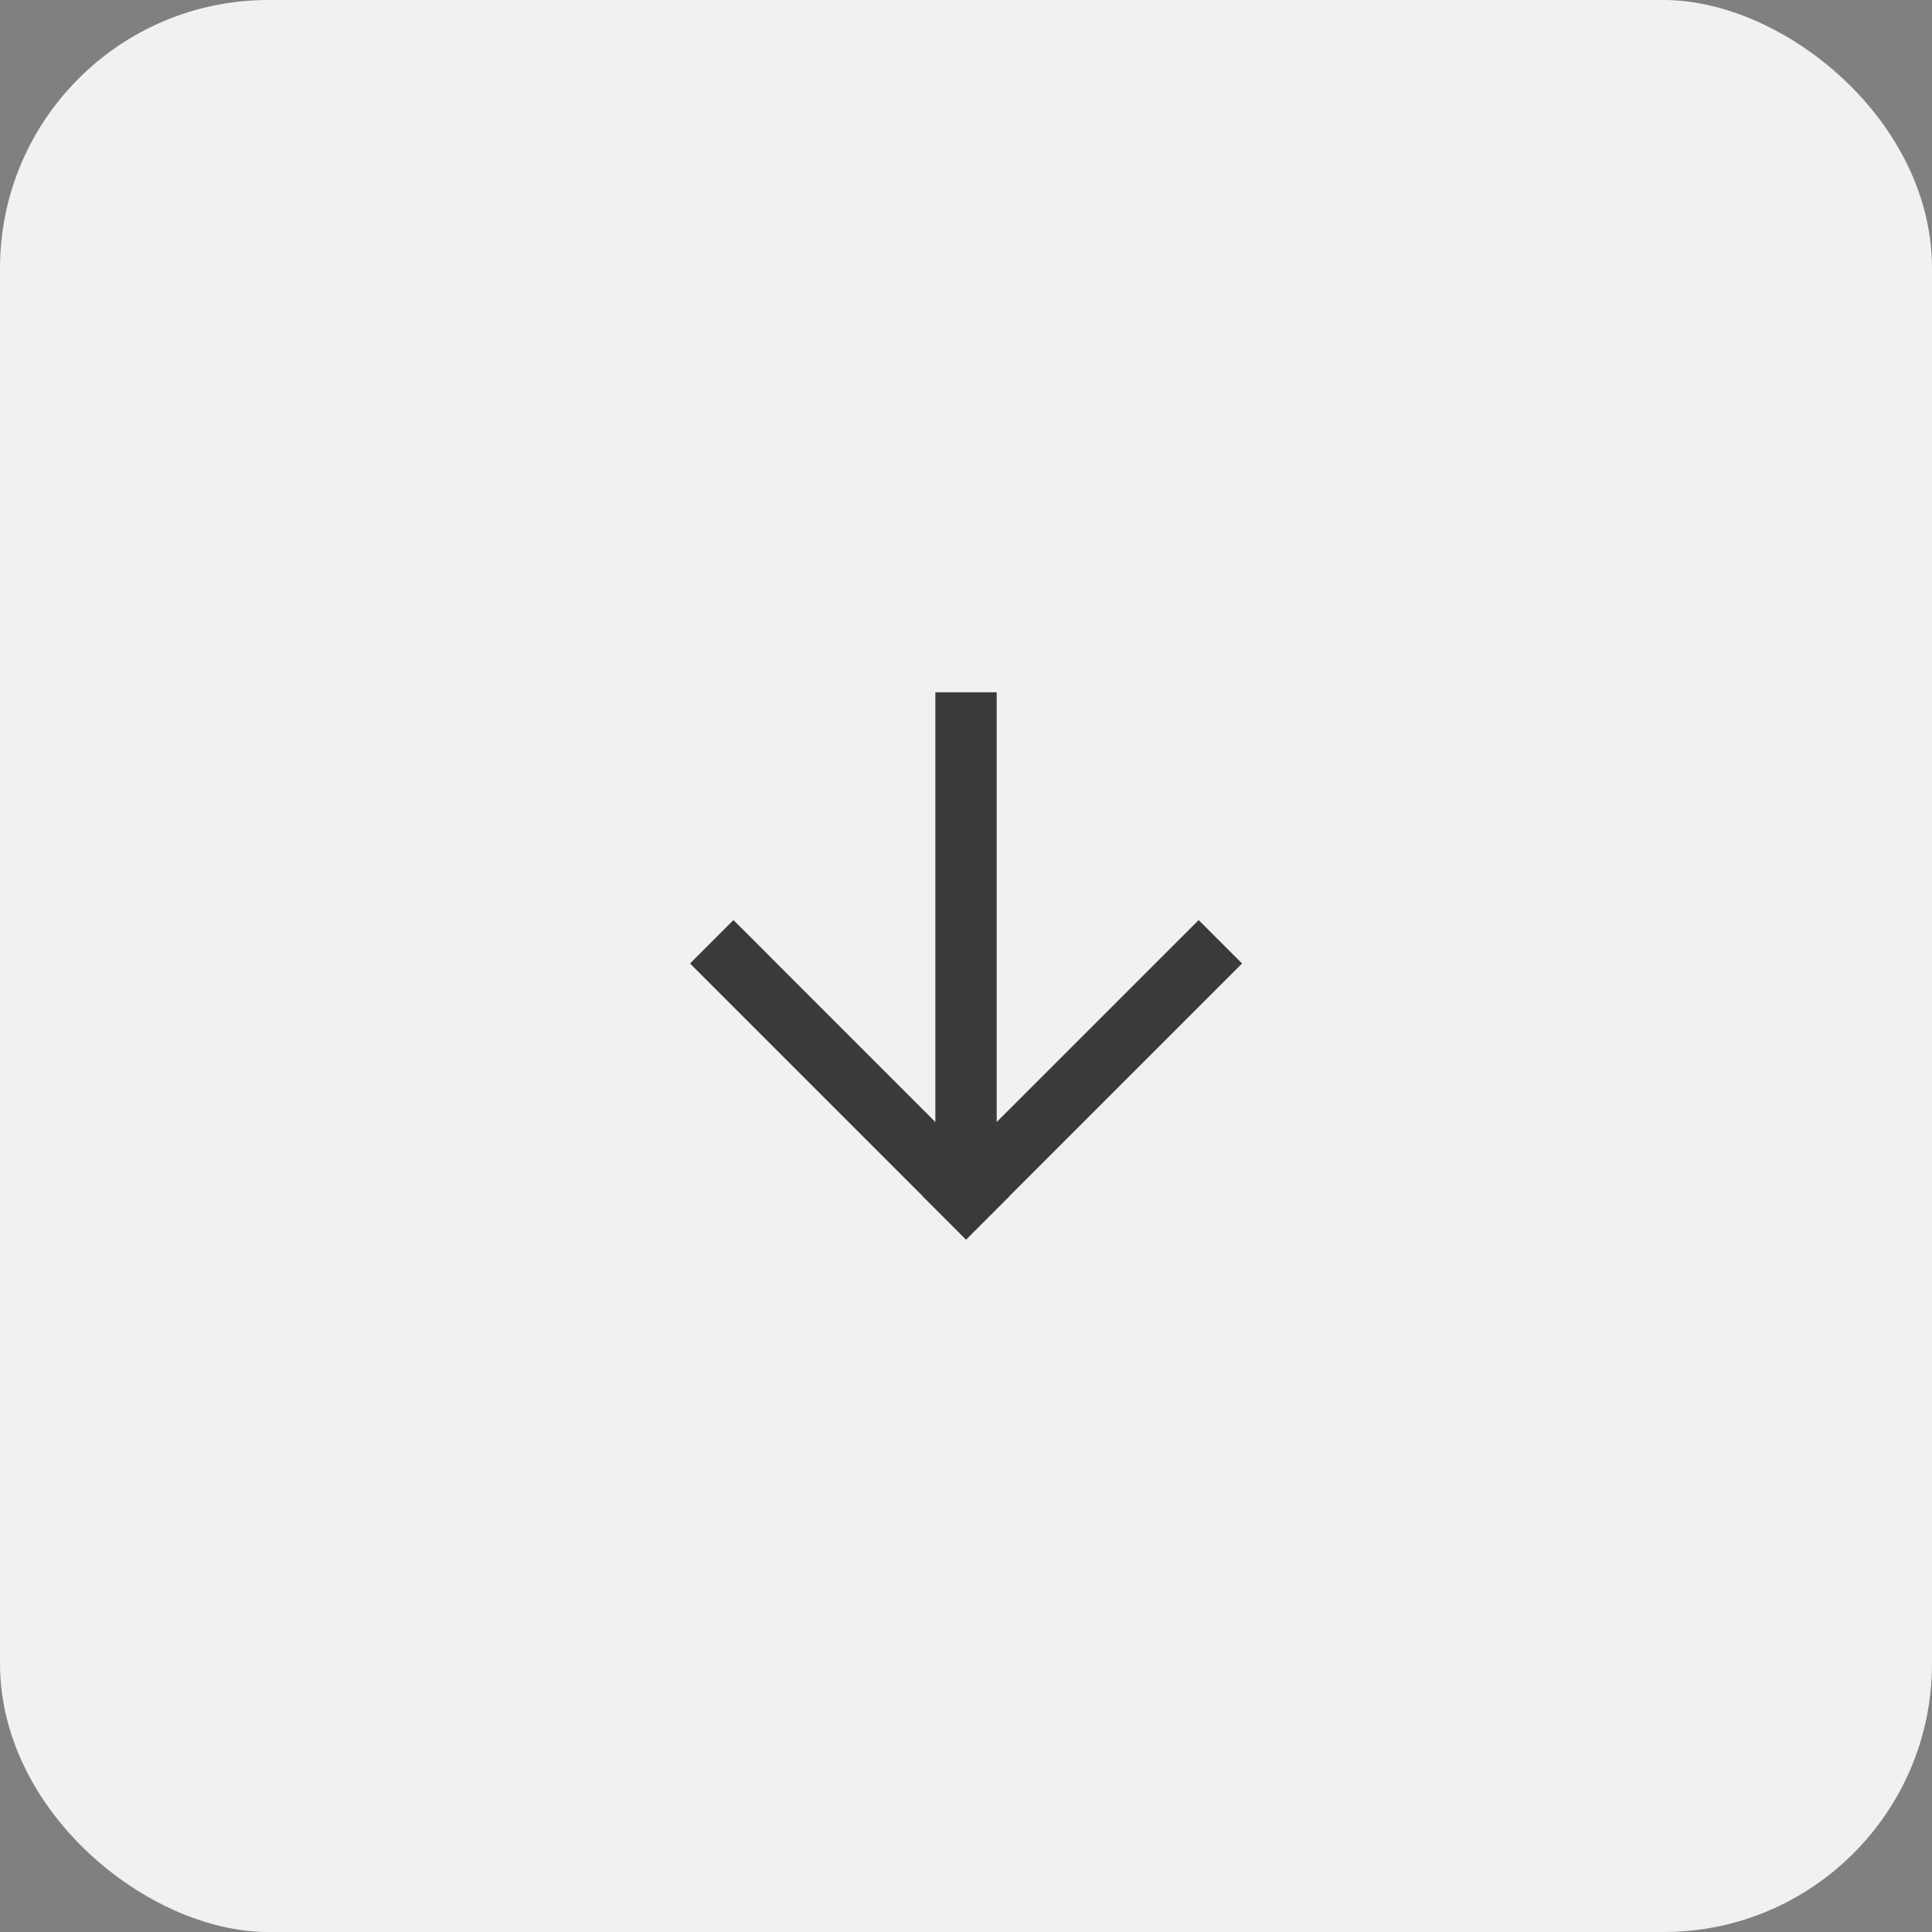 <svg width="36" height="36" viewBox="0 0 36 36" fill="none" xmlns="http://www.w3.org/2000/svg">
<rect x="0" y="0" width="36" height="36" fill="#808080" stroke="none"/>
<rect width="36" height="36" rx="5" transform="matrix(-4.37114e-08 1 1 4.37114e-08 0 0)" fill="#F1F1F1"/>
<mask id="path-2-outside-1_2103_17619" maskUnits="userSpaceOnUse" x="12" y="12" width="12" height="12" fill="black">
<rect fill="white" x="12" y="12" width="12" height="12"/>
<path fill-rule="evenodd" clip-rule="evenodd" d="M13 17.953L13.667 17.286L17.529 21.147L17.529 13L18.472 13L18.472 21.149L22.335 17.286L23.003 17.953L18.668 22.287L18.671 22.29L18.004 22.957L18.001 22.954L17.999 22.957L17.332 22.29L17.334 22.287L13 17.953Z"/>
</mask>
<path fill-rule="evenodd" clip-rule="evenodd" d="M13 17.953L13.667 17.286L17.529 21.147L17.529 13L18.472 13L18.472 21.149L22.335 17.286L23.003 17.953L18.668 22.287L18.671 22.29L18.004 22.957L18.001 22.954L17.999 22.957L17.332 22.29L17.334 22.287L13 17.953Z" fill="#3A3A3A"/>
<path d="M13.667 17.286L13.596 17.215L13.667 17.145L13.738 17.215L13.667 17.286ZM13 17.953L12.929 18.024L12.859 17.953L12.929 17.882L13 17.953ZM17.529 21.147L17.629 21.147L17.629 21.389L17.458 21.218L17.529 21.147ZM17.529 13L17.429 13L17.429 12.9L17.529 12.9L17.529 13ZM18.472 13L18.472 12.9L18.572 12.9L18.572 13L18.472 13ZM18.472 21.149L18.543 21.22L18.372 21.391L18.372 21.149L18.472 21.149ZM22.335 17.286L22.265 17.215L22.335 17.145L22.406 17.215L22.335 17.286ZM23.003 17.953L23.073 17.882L23.144 17.953L23.073 18.024L23.003 17.953ZM18.668 22.287L18.598 22.358L18.527 22.287L18.598 22.216L18.668 22.287ZM18.671 22.29L18.741 22.219L18.812 22.29L18.741 22.36L18.671 22.29ZM18.004 22.957L18.074 23.027L18.004 23.098L17.933 23.027L18.004 22.957ZM18.001 22.954L17.931 22.884L18.001 22.813L18.072 22.884L18.001 22.954ZM17.999 22.957L18.07 23.027L17.999 23.098L17.928 23.027L17.999 22.957ZM17.332 22.29L17.261 22.36L17.19 22.29L17.261 22.219L17.332 22.29ZM17.334 22.287L17.405 22.216L17.476 22.287L17.405 22.358L17.334 22.287ZM13.738 17.357L13.071 18.024L12.929 17.882L13.596 17.215L13.738 17.357ZM17.458 21.218L13.596 17.357L13.738 17.215L17.599 21.077L17.458 21.218ZM17.429 21.147L17.429 13L17.629 13L17.629 21.147L17.429 21.147ZM17.529 12.9L18.472 12.9L18.472 13.1L17.529 13.1L17.529 12.9ZM18.572 13L18.572 21.149L18.372 21.149L18.372 13L18.572 13ZM18.401 21.078L22.265 17.215L22.406 17.357L18.543 21.22L18.401 21.078ZM22.406 17.215L23.073 17.882L22.932 18.024L22.265 17.357L22.406 17.215ZM23.073 18.024L18.739 22.358L18.598 22.216L22.932 17.882L23.073 18.024ZM18.6 22.36L18.598 22.358L18.739 22.216L18.741 22.219L18.6 22.36ZM17.933 22.886L18.6 22.219L18.741 22.36L18.074 23.027L17.933 22.886ZM18.072 22.884L18.074 22.886L17.933 23.027L17.931 23.025L18.072 22.884ZM18.072 23.025L18.07 23.027L17.928 22.886L17.931 22.884L18.072 23.025ZM17.928 23.027L17.261 22.36L17.402 22.219L18.07 22.886L17.928 23.027ZM17.261 22.219L17.263 22.216L17.405 22.358L17.402 22.36L17.261 22.219ZM13.071 17.882L17.405 22.216L17.263 22.358L12.929 18.024L13.071 17.882Z" fill="#3A3A3A" mask="url(#path-2-outside-1_2103_17619)"/>
</svg>
